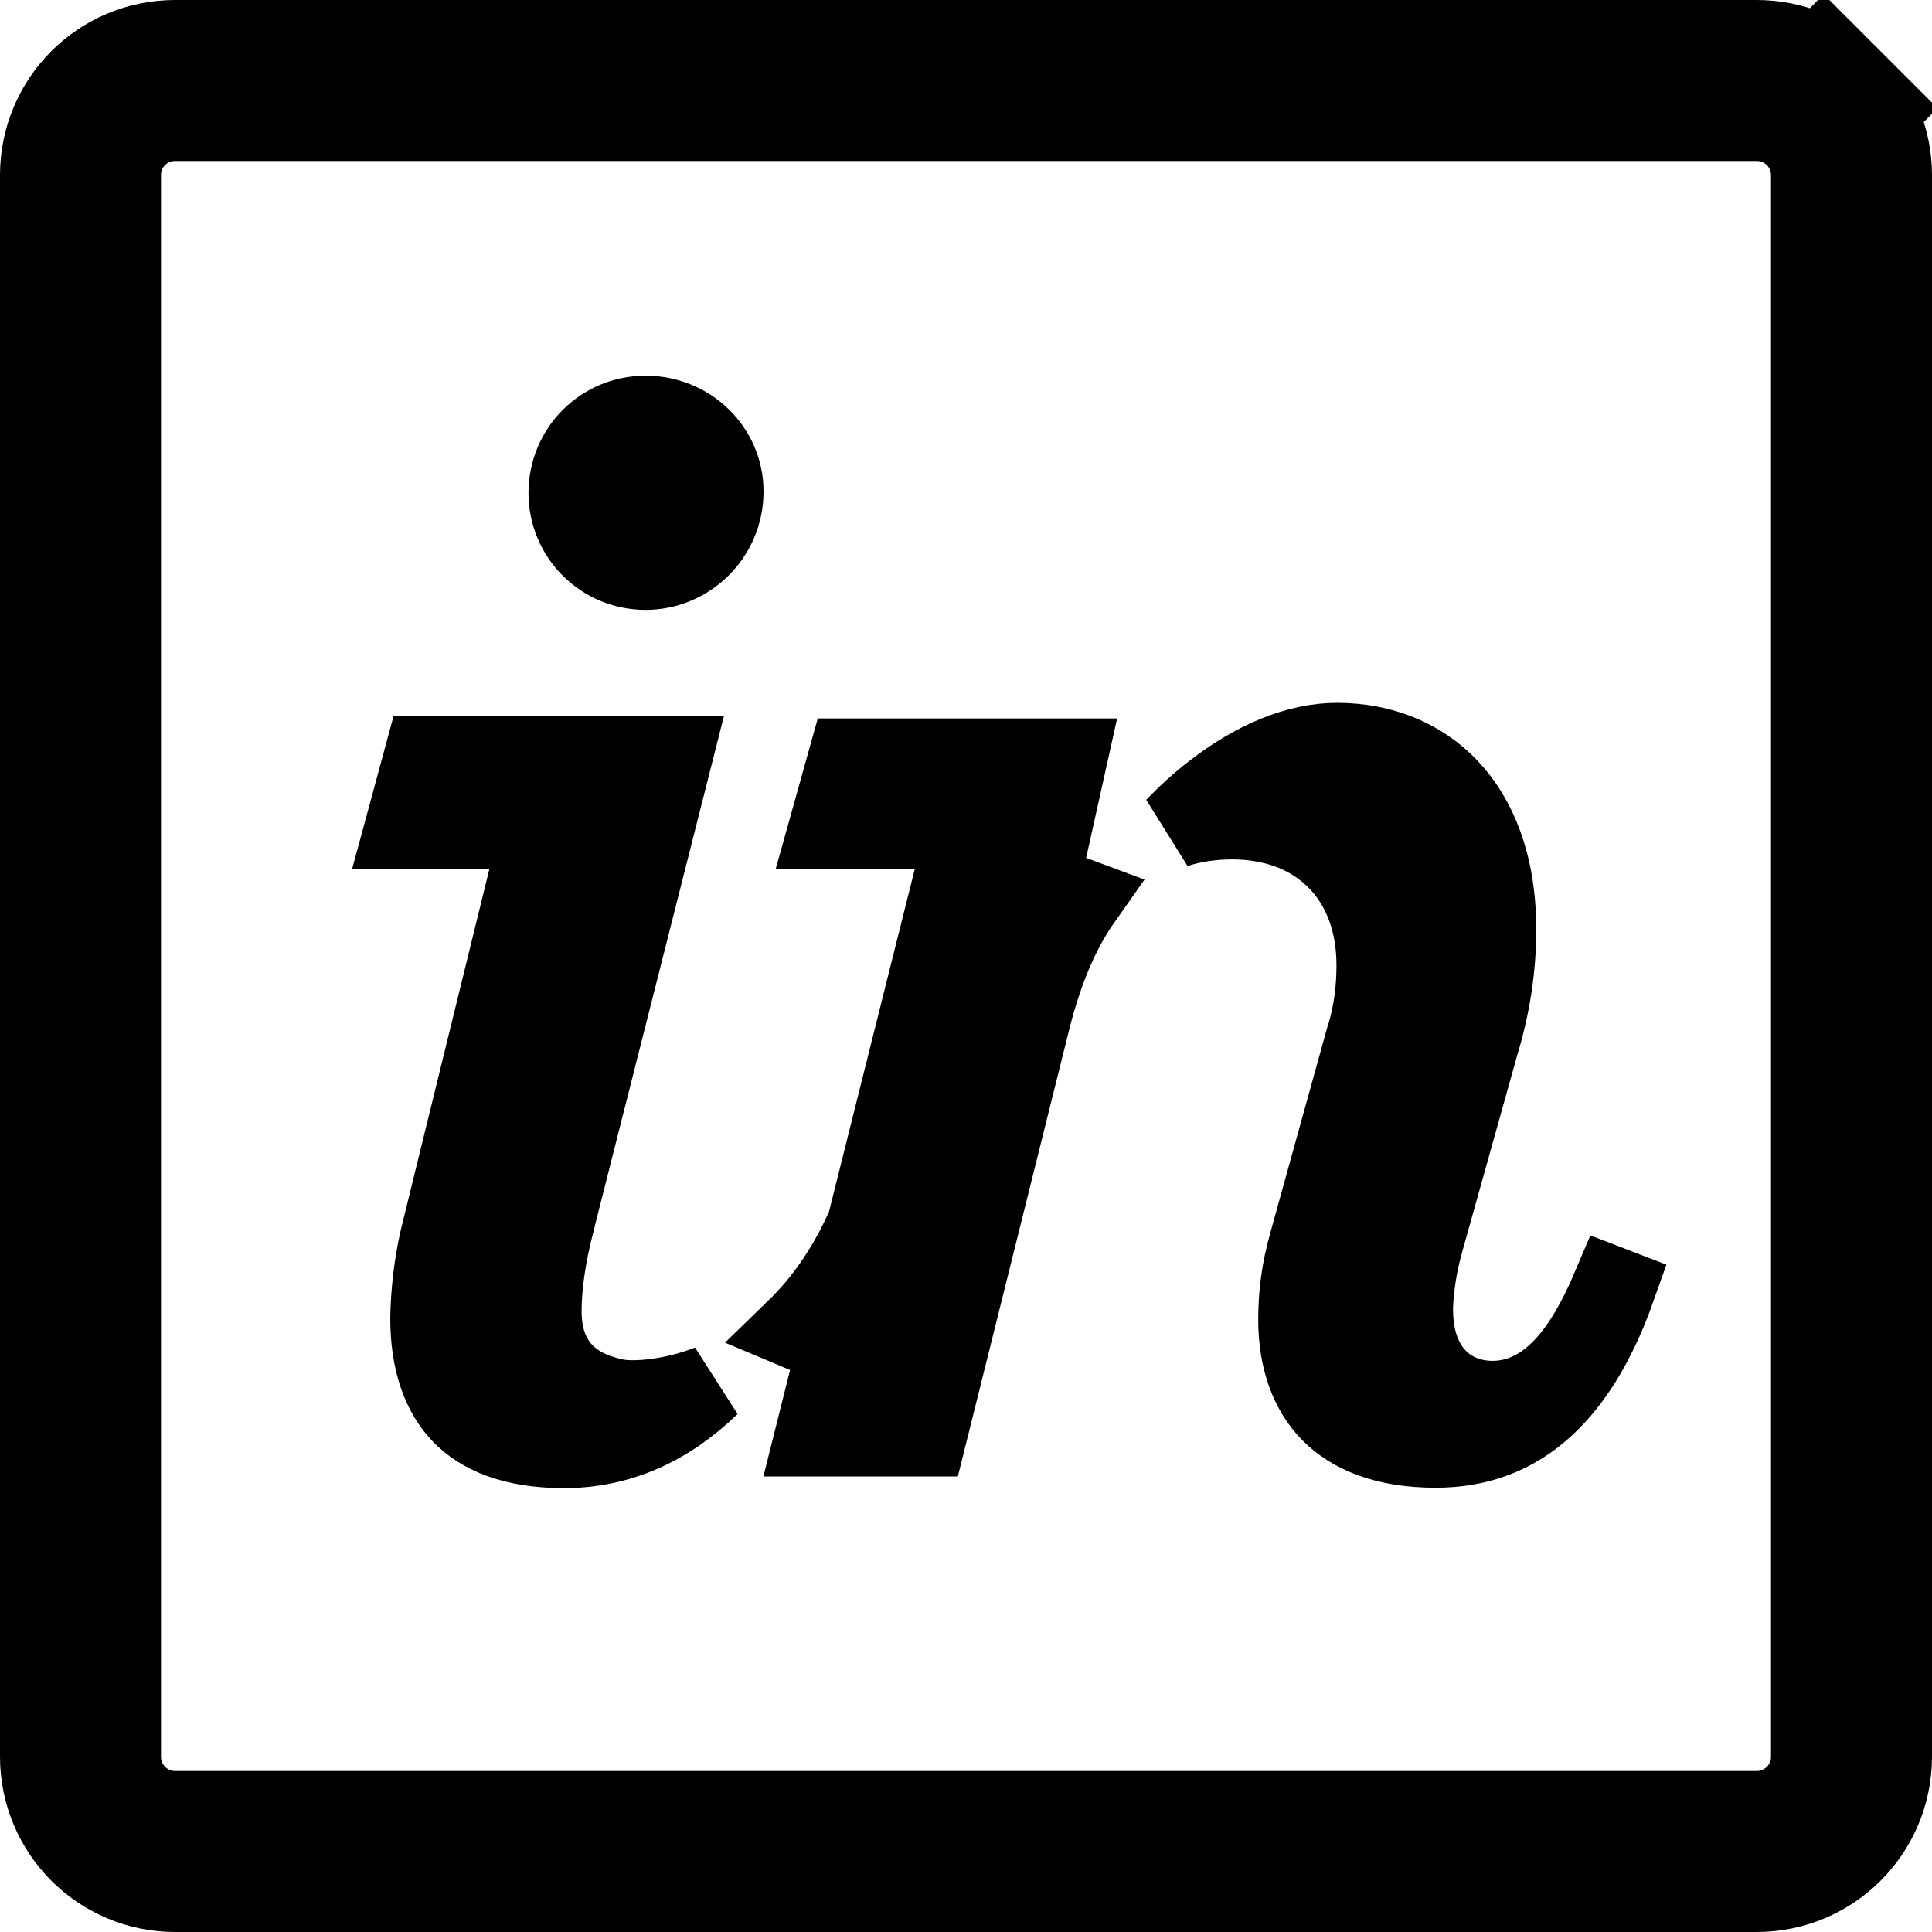 <svg width="24" height="24" viewBox="0 0 24 24" fill="none" xmlns="http://www.w3.org/2000/svg">
<g clip-path="url(#clip0_1_4)">
<path d="M21.822 1L21.823 1C21.978 1 22.131 1.03 22.274 1.089C22.416 1.148 22.546 1.235 22.655 1.344L23.362 0.637L22.655 1.344C22.765 1.453 22.851 1.582 22.91 1.725C22.97 1.868 23 2.021 23 2.175V21.823C23 22.473 22.473 23 21.823 23H2.175C1.526 23 1 22.473 1 21.823V2.175C1 1.525 1.525 1 2.175 1L21.822 1Z" stroke="currentColor" stroke-width="2"/>
<path d="M16.263 15.447L16.263 15.447L16.264 15.441L16.966 12.908C17.075 12.57 17.102 12.255 17.102 11.989C17.102 11.476 16.944 11.01 16.607 10.672C16.27 10.333 15.808 10.176 15.306 10.176C15.056 10.176 14.82 10.211 14.599 10.282C14.749 10.126 14.908 9.981 15.075 9.852C15.585 9.455 16.12 9.231 16.608 9.231C17.161 9.231 17.644 9.428 17.99 9.792C18.336 10.156 18.584 10.729 18.584 11.548C18.584 12.029 18.508 12.509 18.365 12.977L18.365 12.977L18.362 12.988L17.668 15.468L17.668 15.468L17.667 15.474C17.6 15.723 17.561 15.98 17.55 16.238L17.55 16.248V16.259C17.55 16.535 17.606 16.824 17.786 17.054C17.982 17.303 18.263 17.405 18.541 17.405C18.858 17.405 19.173 17.271 19.459 16.953C19.658 16.731 19.846 16.417 20.028 15.987L20.067 16.002C19.824 16.688 19.52 17.157 19.191 17.462C18.805 17.819 18.355 17.981 17.834 17.981C17.192 17.981 16.782 17.792 16.532 17.538C16.28 17.281 16.13 16.896 16.13 16.391C16.13 16.087 16.169 15.77 16.263 15.447ZM10.124 17.841L10.404 16.724L9.897 16.511C10.214 16.203 10.513 15.795 10.754 15.257L10.772 15.217L10.783 15.174L11.848 10.92L12.003 10.298H11.363H10.294L10.538 9.425H13.254L12.91 10.974L13.435 11.169C13.146 11.579 12.939 12.095 12.792 12.688C12.792 12.688 12.792 12.688 12.792 12.688L11.508 17.841H10.124ZM5.736 17.559C5.496 17.31 5.349 16.923 5.348 16.376C5.354 16.049 5.392 15.723 5.463 15.404L6.564 10.918L6.716 10.298H6.078H5.027L5.273 9.39H8.352L6.887 15.175C6.887 15.176 6.887 15.176 6.887 15.177C6.772 15.62 6.725 15.996 6.725 16.286C6.725 16.571 6.795 16.849 7.007 17.064C7.2 17.26 7.447 17.334 7.623 17.375L7.631 17.377L7.638 17.378C7.766 17.405 7.962 17.404 8.173 17.374C8.355 17.349 8.575 17.299 8.814 17.207C8.288 17.718 7.68 17.986 7.006 17.986C6.366 17.986 5.972 17.805 5.736 17.559ZM8.02 5.167C8.555 5.167 8.985 5.587 8.985 6.105C8.985 6.648 8.544 7.076 8.02 7.076C7.49 7.076 7.065 6.65 7.065 6.124C7.065 5.592 7.491 5.167 8.02 5.167Z" fill="currentColor" stroke="currentColor"/>
</g>
<defs>
<clipPath id="clip0_1_4">
<rect width="24" height="24" fill="white"/>
</clipPath>
</defs>
</svg>
